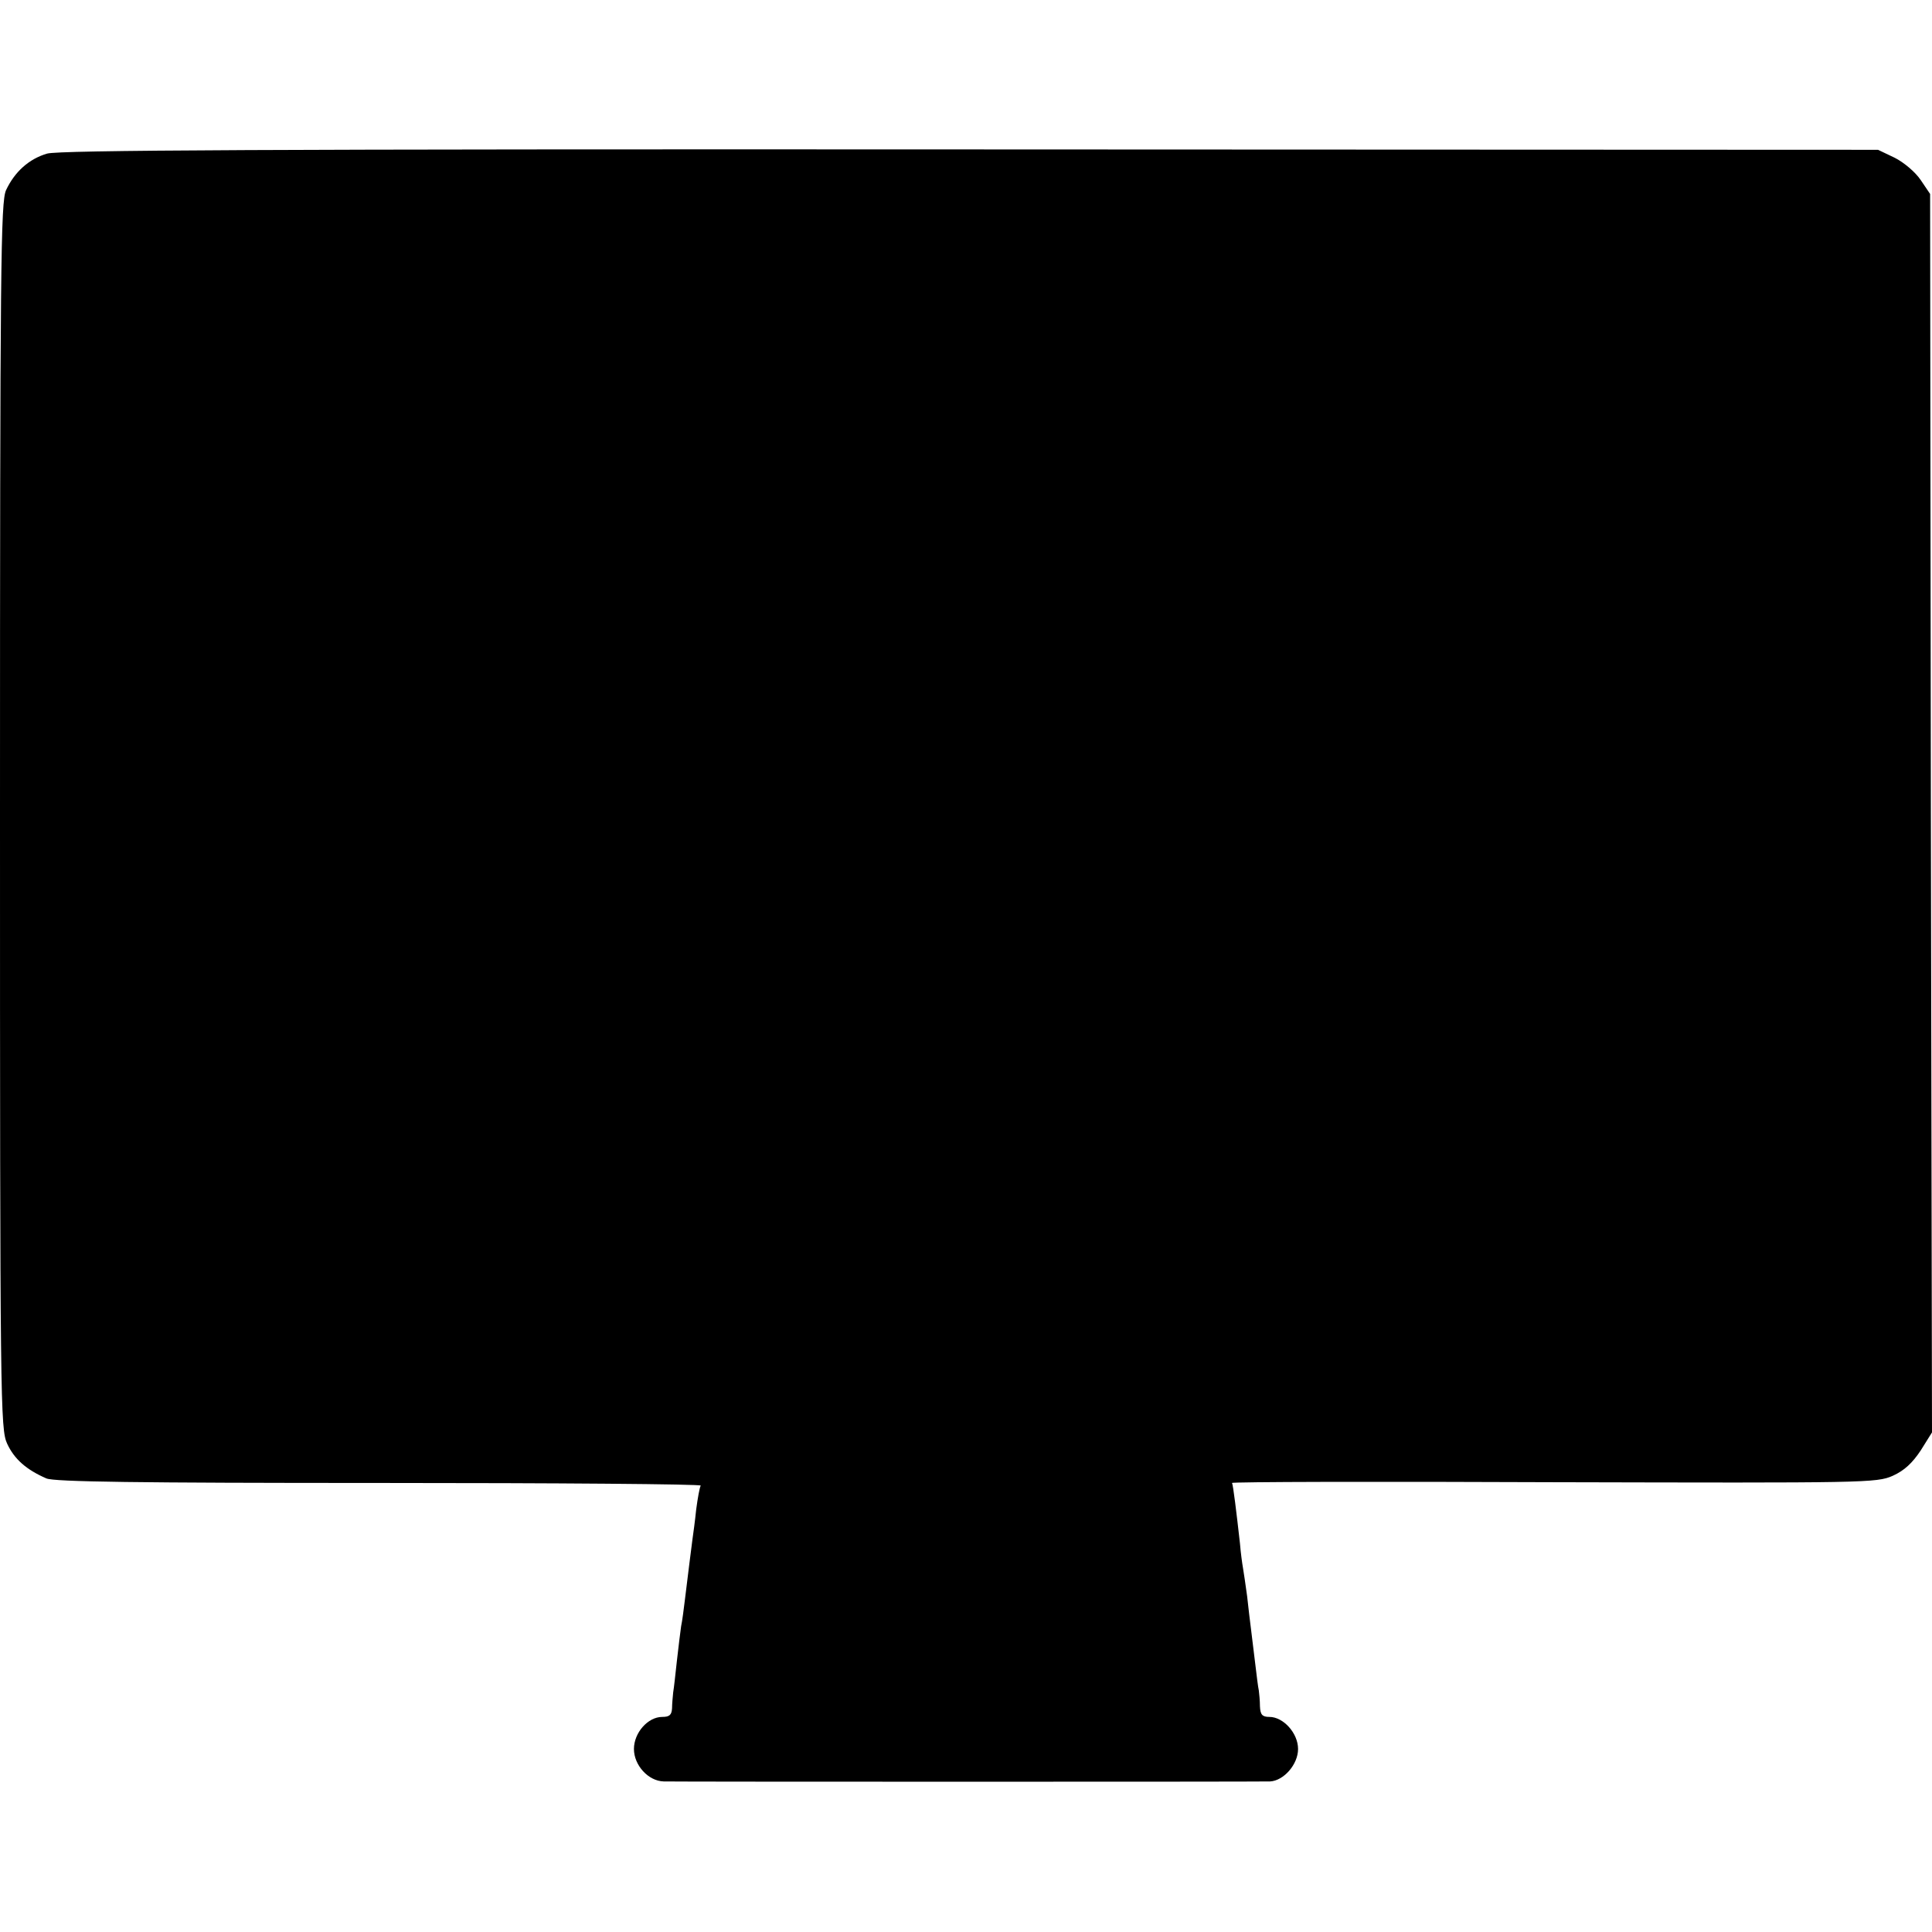 <?xml version="1.0" standalone="no"?>
<!DOCTYPE svg PUBLIC "-//W3C//DTD SVG 20010904//EN"
 "http://www.w3.org/TR/2001/REC-SVG-20010904/DTD/svg10.dtd">
<svg version="1.0" xmlns="http://www.w3.org/2000/svg"
 width="512pt" height="512pt" viewBox="0 0 512 512"
 preserveAspectRatio="xMidYMid meet">
<g transform="translate(0,512) scale(0.1,-0.1)"
fill="#000000" stroke="none">
<path d="M125 4713 c-48 -14 -86 -48 -109 -97 -14 -31 -16 -192 -16 -1658 0
-1561 1 -1625 19 -1664 19 -41 51 -69 104 -92 21 -9 240 -12 883 -12 470 0
853 -3 851 -7 -3 -5 -8 -33 -12 -63 -3 -30 -8 -66 -10 -80 -4 -29 -12 -96 -20
-160 -3 -25 -7 -56 -10 -70 -2 -14 -7 -54 -11 -90 -4 -36 -8 -74 -10 -85 -1
-11 -3 -30 -3 -42 -1 -18 -7 -23 -26 -23 -38 0 -75 -42 -75 -85 0 -43 38 -85
79 -86 34 -1 1580 -1 1607 0 36 2 74 45 74 86 0 42 -39 85 -76 85 -19 0 -24 6
-25 28 0 15 -2 34 -3 42 -2 8 -6 42 -10 75 -4 33 -9 74 -11 90 -2 17 -7 55
-10 85 -4 30 -9 63 -11 75 -2 11 -6 40 -8 65 -9 80 -18 155 -21 160 -2 3 382
4 852 2 828 -2 856 -2 899 17 31 14 52 34 74 67 l30 48 -3 1641 -2 1641 -25
37 c-14 21 -45 47 -69 59 l-44 21 -2405 1 c-1882 1 -2413 -2 -2447 -11z"/>
</g>
</svg>
